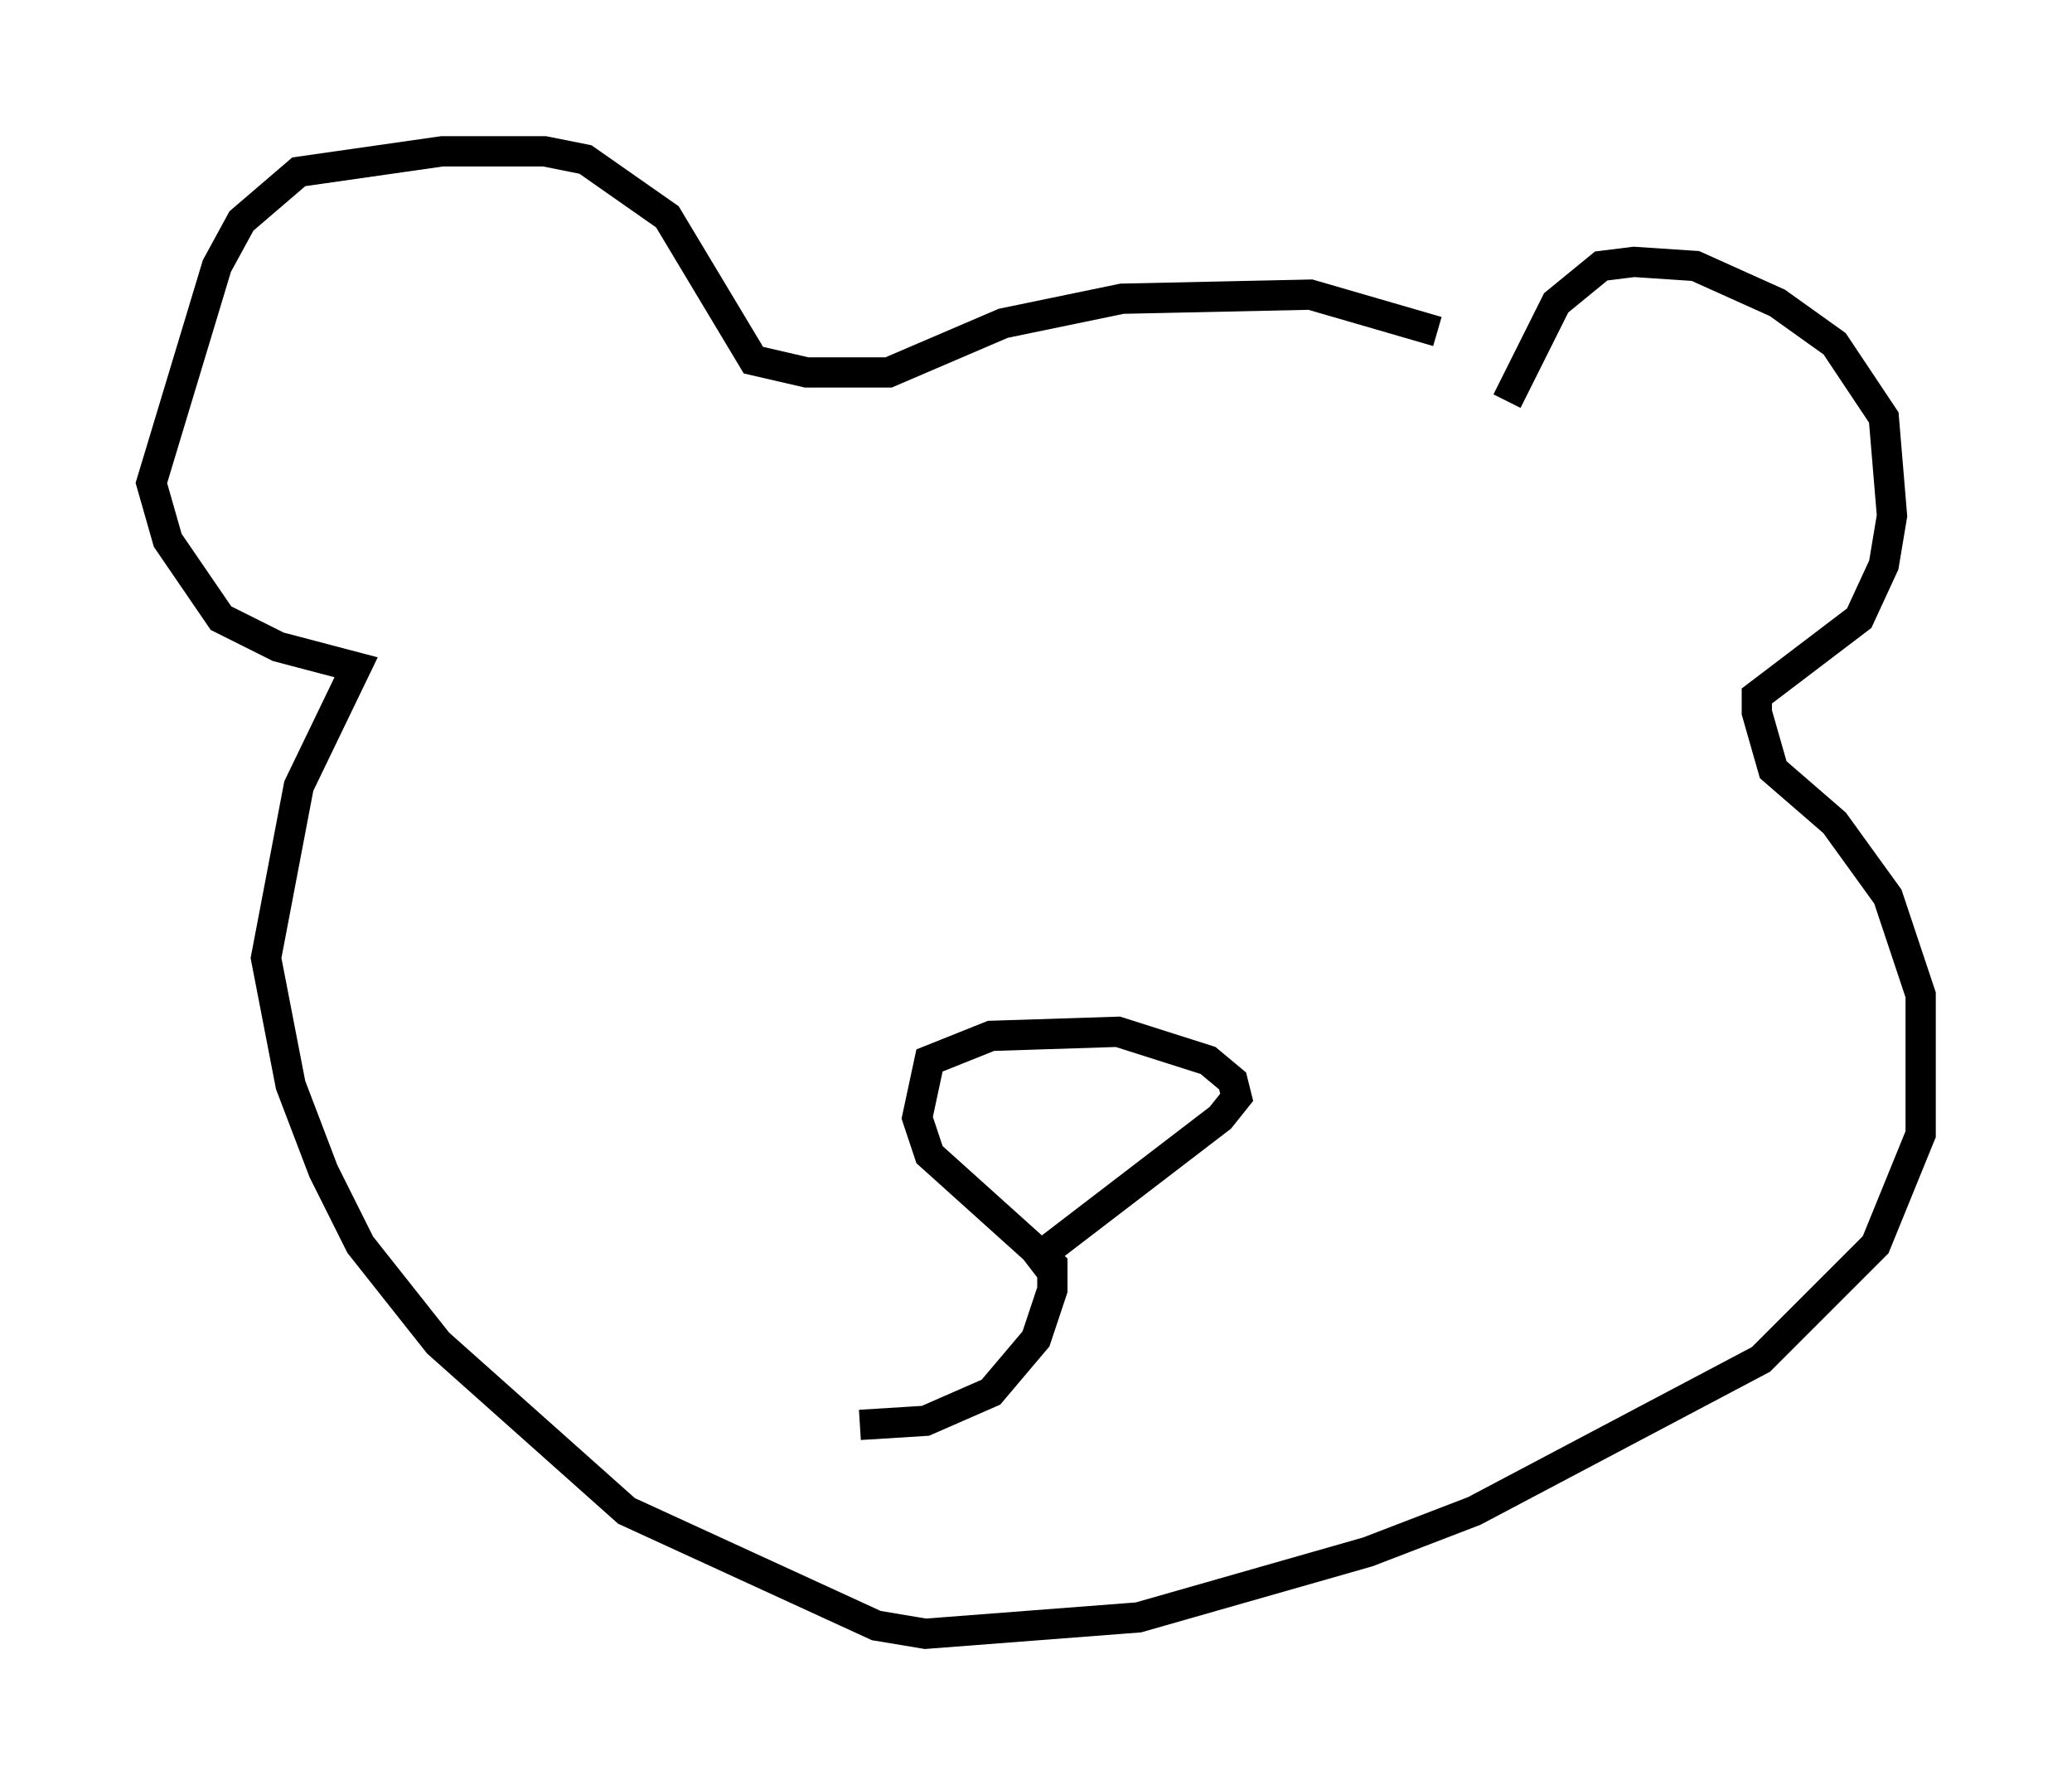 <?xml version="1.0" encoding="utf-8" ?>
<svg baseProfile="full" height="58.985" version="1.1" width="68.457" xmlns="http://www.w3.org/2000/svg" xmlns:ev="http://www.w3.org/2001/xml-events" xmlns:xlink="http://www.w3.org/1999/xlink"><defs /><rect fill="white" height="58.985" width="68.457" x="0" y="0" /><path d="M51.008, 13.66 m-3.518, -2.706 l-4.195, -1.218 -6.225, 0.135 l-3.924, 0.812 -3.789, 1.624 l-2.706, 0.0 -1.759, -0.406 l-2.842, -4.736 -2.706, -1.894 l-1.353, -0.271 -3.383, 0.0 l-4.736, 0.677 -1.894, 1.624 l-0.812, 1.488 -2.165, 7.172 l0.541, 1.894 1.759, 2.571 l1.894, 0.947 2.571, 0.677 l-1.894, 3.924 -1.083, 5.683 l0.812, 4.195 1.083, 2.842 l1.218, 2.436 2.571, 3.248 l6.225, 5.548 8.254, 3.789 l1.624, 0.271 7.036, -0.541 l7.578, -2.165 3.518, -1.353 l9.472, -5.007 3.789, -3.789 l1.488, -3.654 0.0, -4.601 l-1.083, -3.248 -1.759, -2.436 l-2.03, -1.759 -0.541, -1.894 l0.0, -0.541 3.383, -2.571 l0.812, -1.759 0.271, -1.624 l-0.271, -3.248 -1.624, -2.436 l-1.894, -1.353 -2.706, -1.218 l-2.03, -0.135 -1.083, 0.135 l-1.488, 1.218 -1.624, 3.248 m-15.832, 28.552 l6.36, -4.871 0.541, -0.677 l-0.135, -0.541 -0.812, -0.677 l-2.977, -0.947 -4.195, 0.135 l-2.03, 0.812 -0.406, 1.894 l0.406, 1.218 4.059, 3.654 l0.0, 0.812 -0.541, 1.624 l-1.488, 1.759 -2.165, 0.947 l-2.165, 0.135 " fill="none" stroke="black" stroke-width="1" /></svg>
